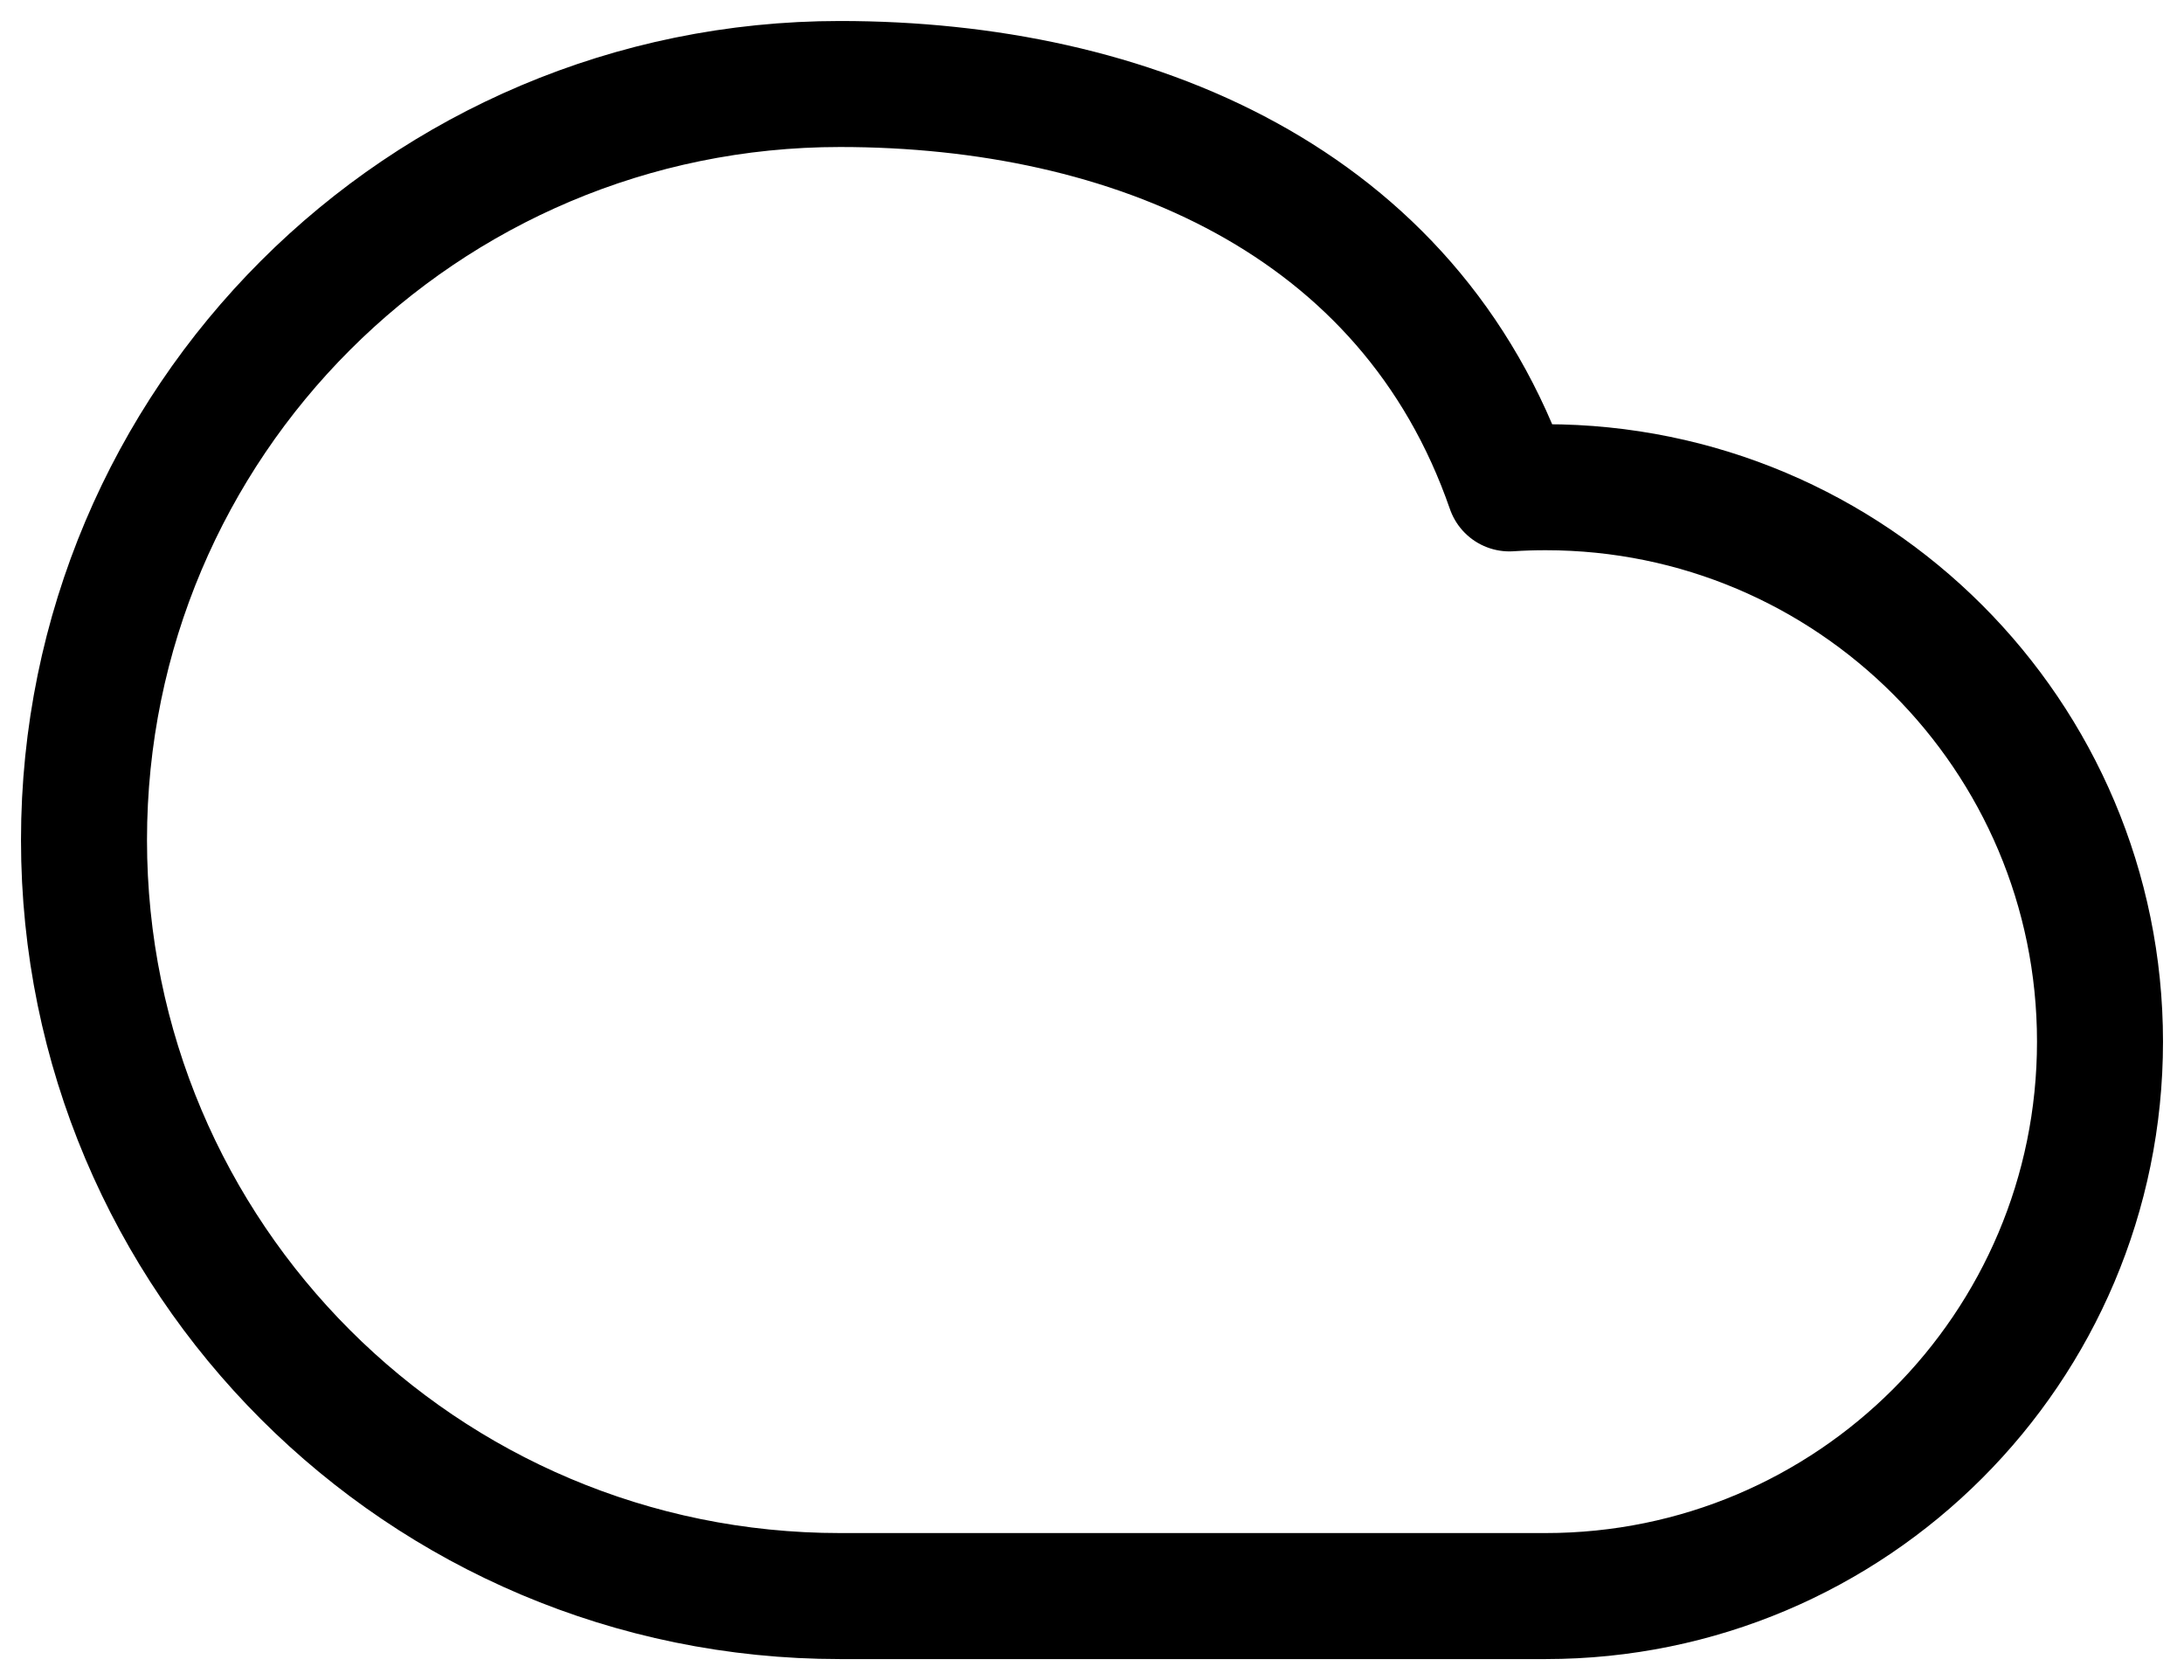 <svg width="52" height="40" viewBox="0 0 52 40" fill="none" xmlns="http://www.w3.org/2000/svg">
<path d="M20 38C10.059 38 2 29.941 2 20C2 10.059 10.059 2 20 2C26.919 2 33.56 4.76 35.939 11.628C36.223 11.609 36.511 11.6 36.8 11.6C44.09 11.6 50 17.51 50 24.8C50 32.09 44.09 38 36.8 38C30.677 38 26.294 38 20 38Z" stroke="black" stroke-width="3" stroke-linecap="round" stroke-linejoin="round"/>
</svg>
